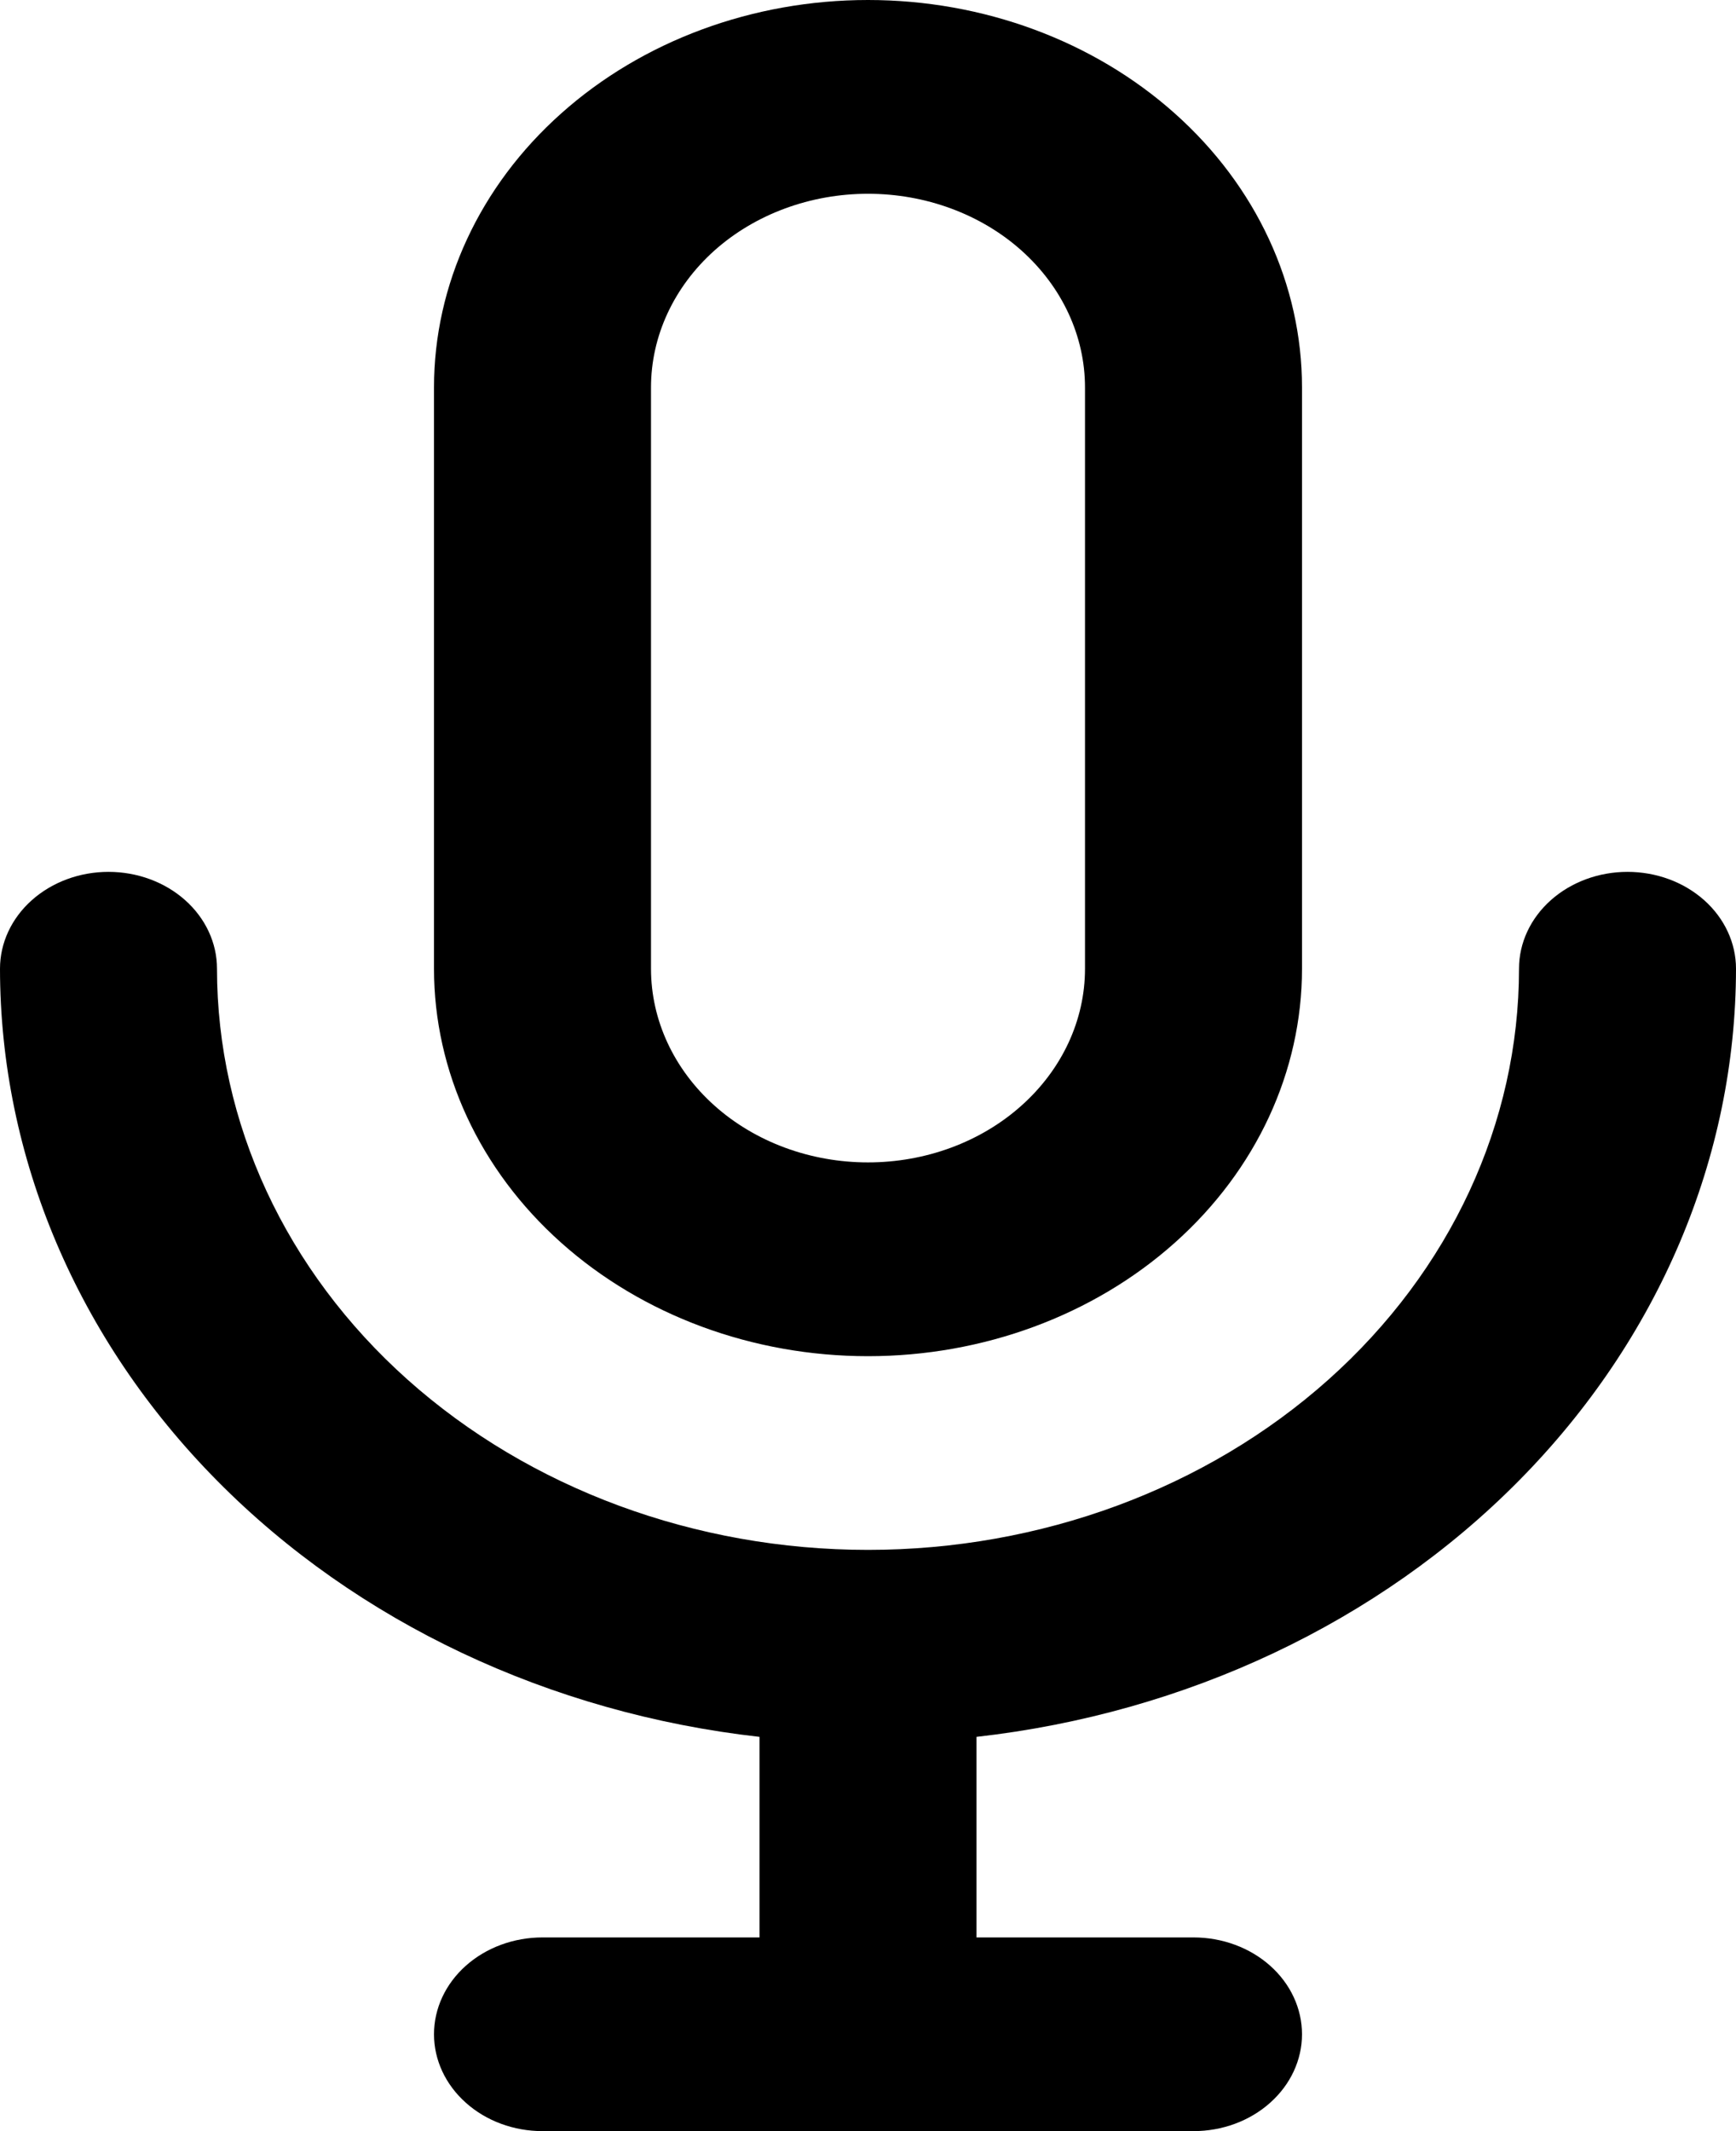 <svg width="22" height="27" viewBox="0 0 22 27" fill="none" xmlns="http://www.w3.org/2000/svg">
<path d="M11 17.182C12.459 17.182 13.858 16.665 14.889 15.744C15.921 14.823 16.5 13.575 16.5 12.273V4.909C16.5 3.607 15.921 2.358 14.889 1.438C13.858 0.517 12.459 0 11 0C9.541 0 8.142 0.517 7.111 1.438C6.079 2.358 5.5 3.607 5.5 4.909V12.273C5.5 13.575 6.079 14.823 7.111 15.744C8.142 16.665 9.541 17.182 11 17.182ZM8.25 4.909C8.25 4.258 8.54 3.634 9.055 3.173C9.571 2.713 10.271 2.455 11 2.455C11.729 2.455 12.429 2.713 12.944 3.173C13.46 3.634 13.75 4.258 13.75 4.909V12.273C13.75 12.924 13.46 13.548 12.944 14.008C12.429 14.469 11.729 14.727 11 14.727C10.271 14.727 9.571 14.469 9.055 14.008C8.54 13.548 8.25 12.924 8.25 12.273V4.909ZM22 12.273C22 11.947 21.855 11.635 21.597 11.405C21.339 11.175 20.99 11.046 20.625 11.046C20.26 11.046 19.911 11.175 19.653 11.405C19.395 11.635 19.25 11.947 19.25 12.273C19.25 14.226 18.381 16.099 16.834 17.48C15.287 18.861 13.188 19.636 11 19.636C8.812 19.636 6.714 18.861 5.166 17.48C3.619 16.099 2.75 14.226 2.75 12.273C2.75 11.947 2.605 11.635 2.347 11.405C2.089 11.175 1.74 11.046 1.375 11.046C1.01 11.046 0.661 11.175 0.403 11.405C0.145 11.635 0 11.947 0 12.273C0.002 14.663 0.981 16.97 2.753 18.761C4.525 20.553 6.968 21.706 9.625 22.005V24.546H6.875C6.51 24.546 6.161 24.675 5.903 24.905C5.645 25.135 5.5 25.447 5.5 25.773C5.5 26.098 5.645 26.41 5.903 26.64C6.161 26.871 6.51 27 6.875 27H15.125C15.49 27 15.839 26.871 16.097 26.64C16.355 26.41 16.5 26.098 16.5 25.773C16.5 25.447 16.355 25.135 16.097 24.905C15.839 24.675 15.49 24.546 15.125 24.546H12.375V22.005C15.031 21.706 17.475 20.553 19.247 18.761C21.019 16.97 21.998 14.663 22 12.273Z" fill="black"/>
</svg>
